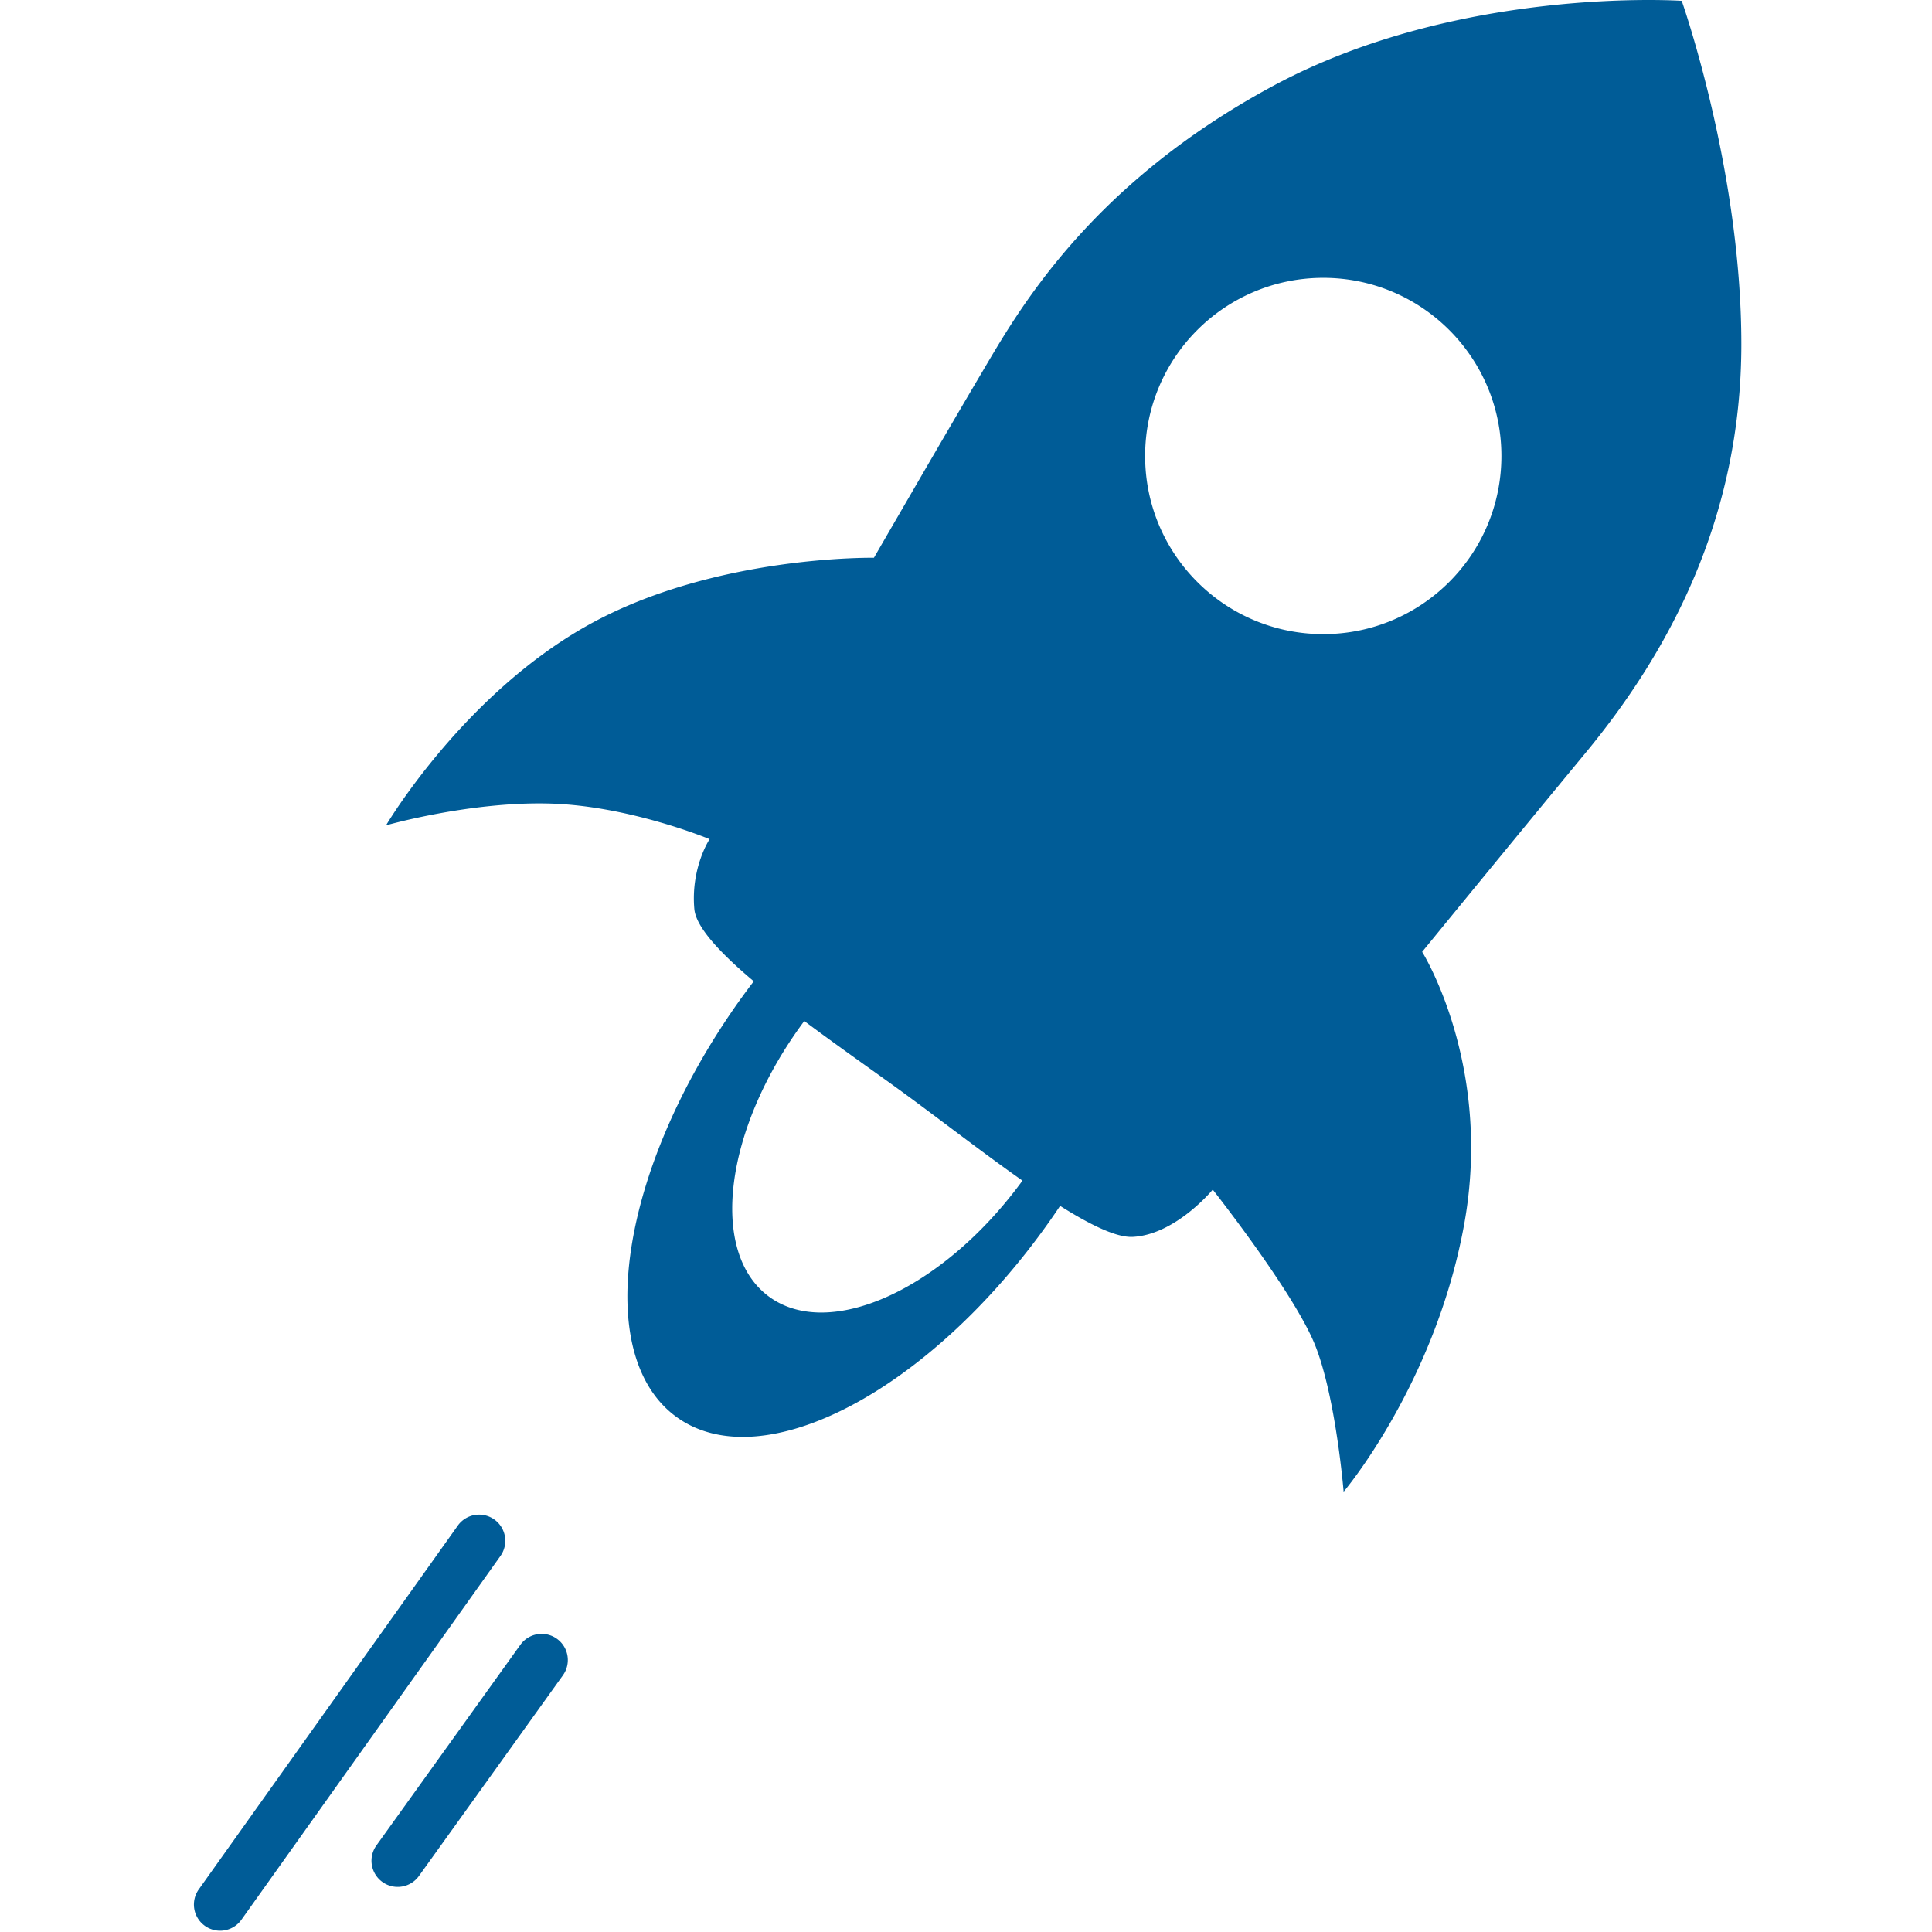 <svg xmlns="http://www.w3.org/2000/svg"  fill="#005c97" viewBox="0 0 226.777 226.777"><path d="M58.019 178.357a3.072 3.072 0 0 0-4.285.72L23.351 221.75a3.072 3.072 0 1 0 5.005 3.563l30.383-42.671a3.071 3.071 0 0 0-.72-4.285zm7.349 14.001a3.074 3.074 0 0 0-4.287.705L44.182 216.62a3.07 3.07 0 0 0 .706 4.287 3.072 3.072 0 0 0 4.287-.704l16.899-23.556a3.074 3.074 0 0 0-.706-4.289zM204.398 40.38c0-20.482-6.998-40.282-6.998-40.282s-26.116-1.792-47.964 9.984c-21.85 11.776-30.128 26.799-34.225 33.712S102.58 65.472 102.58 65.472s-18.69-.34-33.456 7.853C54.36 81.517 45.313 96.88 45.313 96.88s9.815-2.816 19.203-2.559c9.388.257 18.776 4.18 18.776 4.18s-2.219 3.328-1.792 8.192c.188 2.138 3.044 5.18 6.976 8.491a85.965 85.965 0 0 0-1.811 2.454c-14.018 19.806-17.22 41.635-7.151 48.763 10.07 7.126 29.596-3.15 43.613-22.952.447-.632.883-1.268 1.307-1.903 3.57 2.249 6.629 3.735 8.53 3.639 5.036-.257 9.388-5.548 9.388-5.548s9.603 12.162 12.034 18.308c2.433 6.145 3.329 17.154 3.329 17.154s10.753-12.674 14.149-31.396-4.933-31.974-4.933-31.974 9.474-11.605 19.203-23.383c9.73-11.779 18.264-27.483 18.264-47.966zm-84.581 98.473c-9.284 12.569-22.522 18.536-29.572 13.33-7.049-5.207-5.235-19.616 4.049-32.186.037-.051.076-.099.114-.15 3.75 2.803 7.731 5.59 11.074 8.013 4.403 3.193 9.669 7.301 14.527 10.717-.067.092-.124.184-.192.276zm35.508-64.42c-11.549 0-20.911-9.362-20.911-20.91 0-11.549 9.362-20.91 20.911-20.91 11.548 0 20.909 9.361 20.909 20.91 0 11.548-9.361 20.91-20.909 20.91z"/></svg>